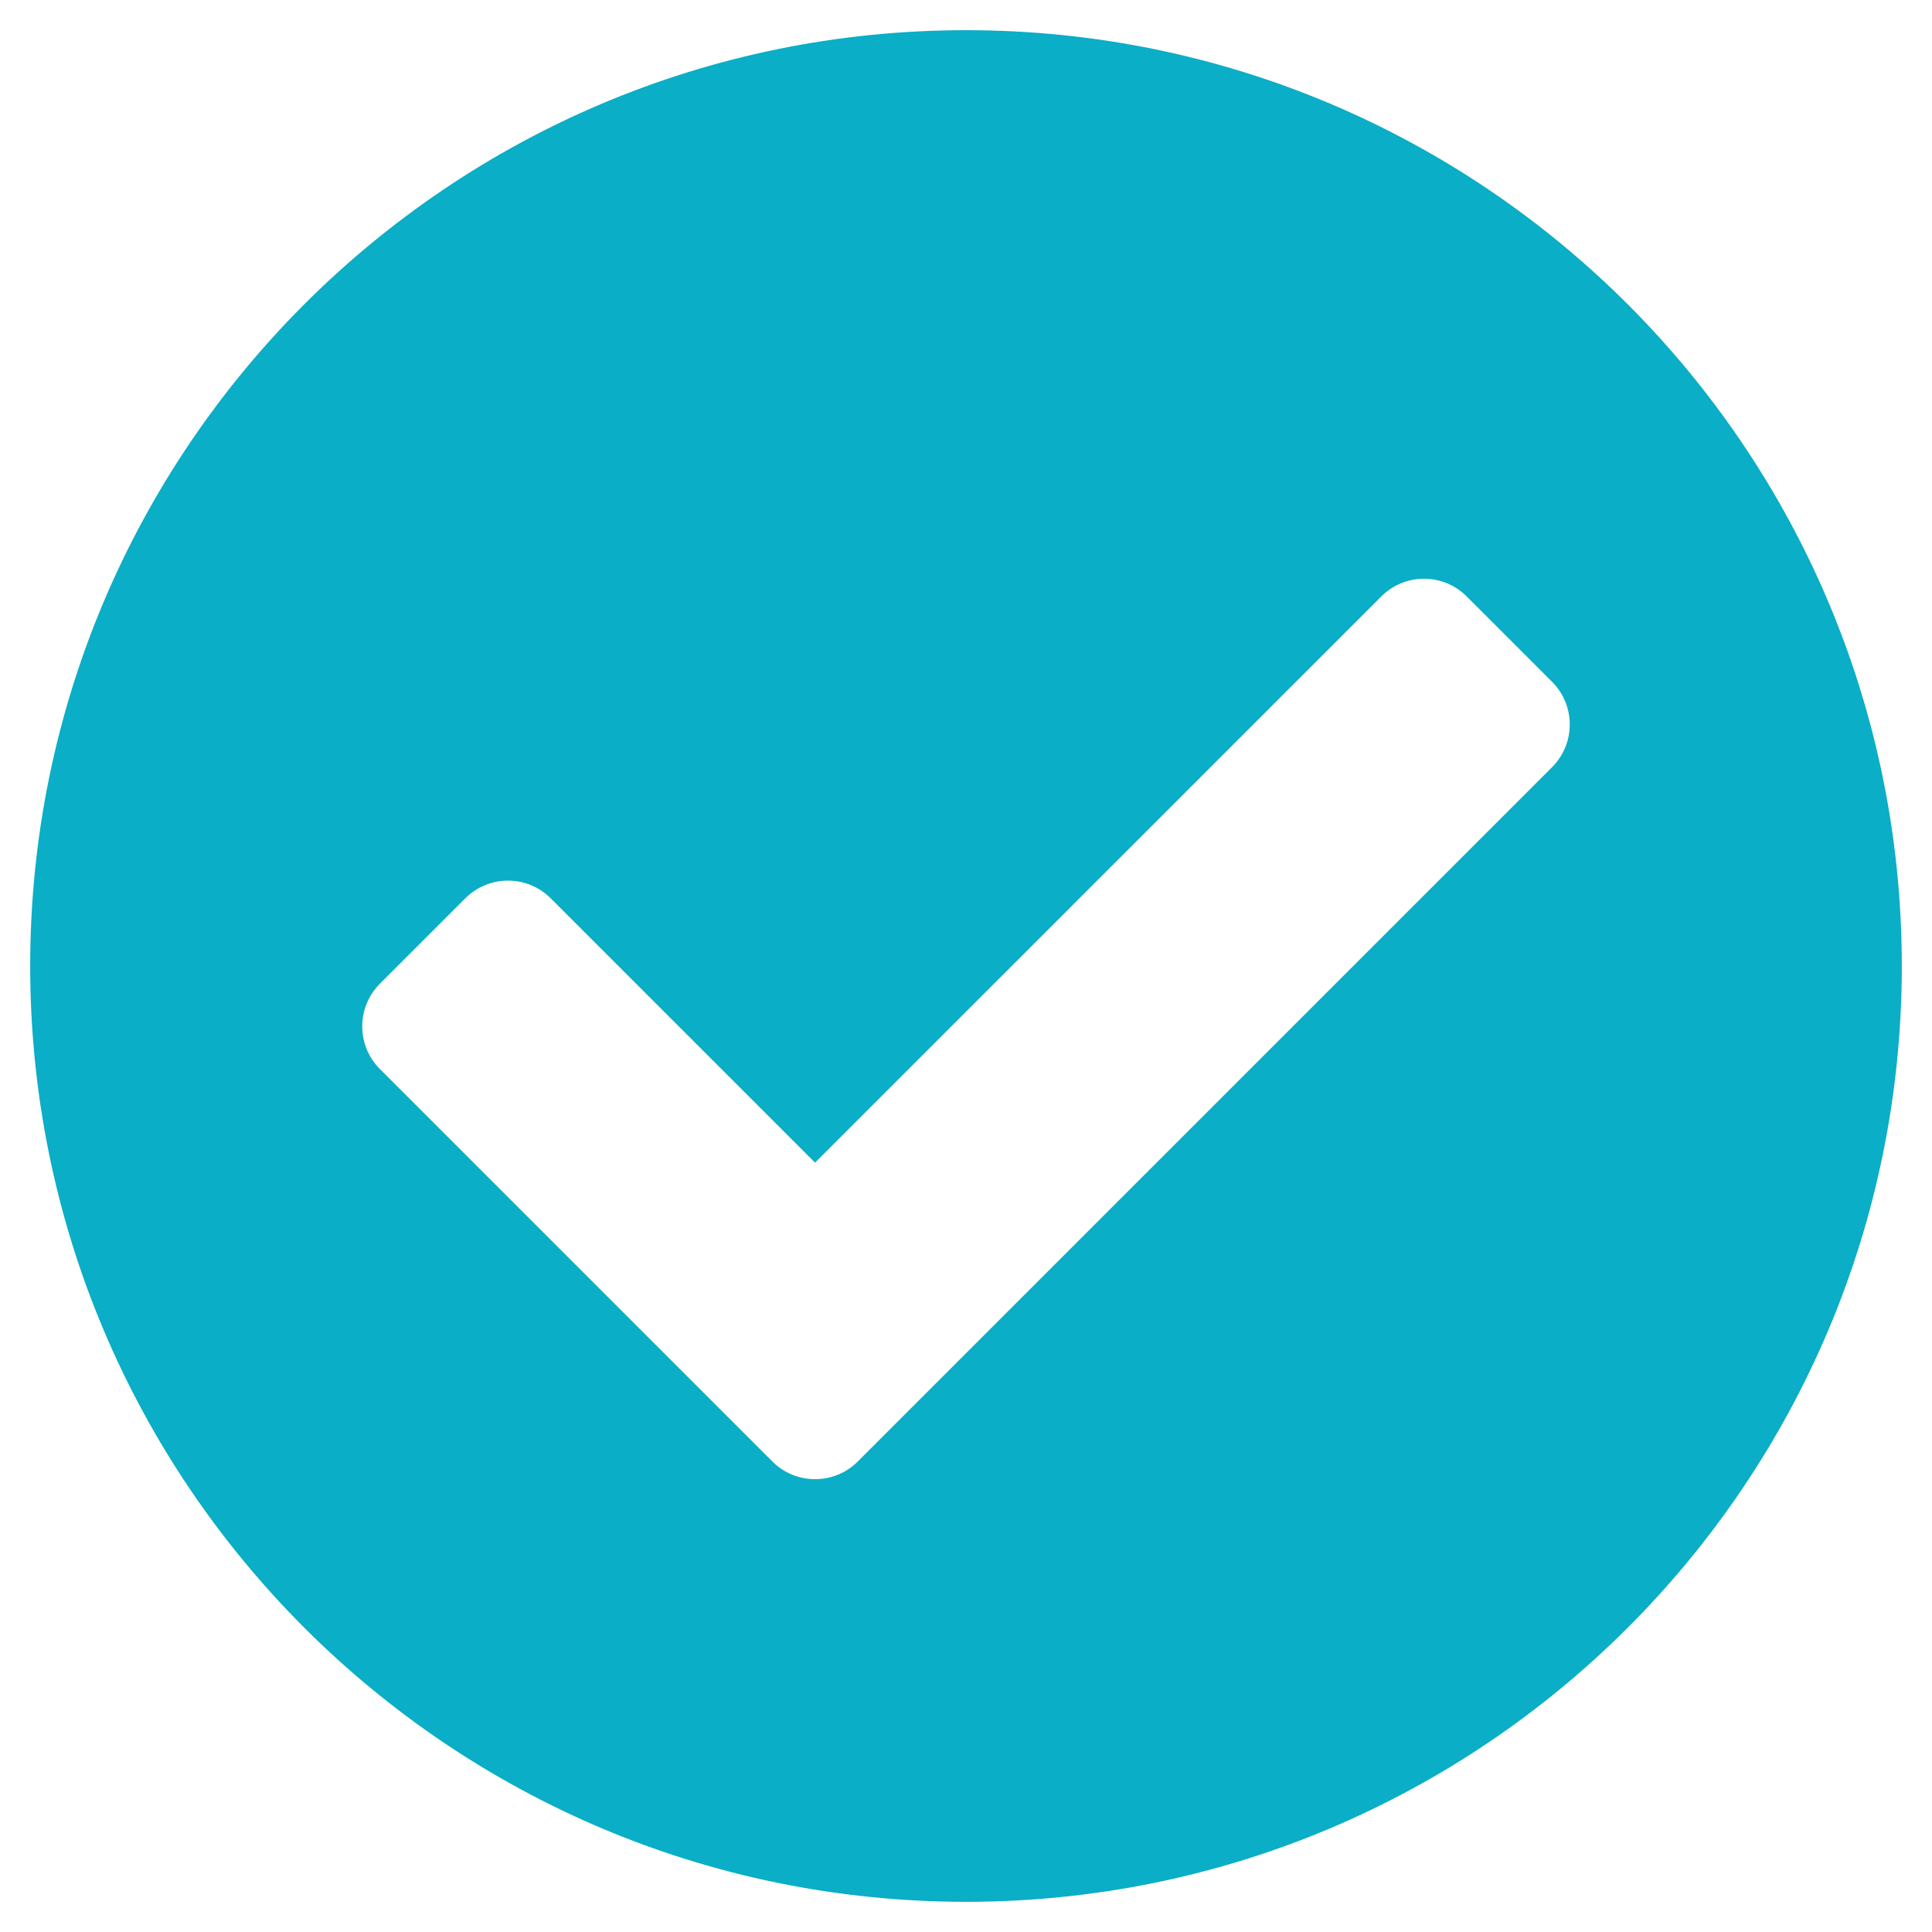 <svg width="85" height="85" viewBox="0 0 85 85" fill="none" xmlns="http://www.w3.org/2000/svg">
<path d="M83.672 42.5C83.672 65.239 65.239 83.672 42.5 83.672C19.761 83.672 1.328 65.239 1.328 42.5C1.328 19.761 19.761 1.328 42.5 1.328C65.239 1.328 83.672 19.761 83.672 42.5ZM37.738 64.3L68.285 33.753C69.322 32.716 69.322 31.034 68.285 29.997L64.528 26.24C63.491 25.203 61.809 25.203 60.772 26.24L35.859 51.152L24.229 39.522C23.191 38.484 21.509 38.484 20.472 39.522L16.715 43.278C15.678 44.315 15.678 45.997 16.715 47.034L33.981 64.3C35.019 65.337 36.7 65.337 37.738 64.3Z" fill="#0AAEC6"/>
</svg>
